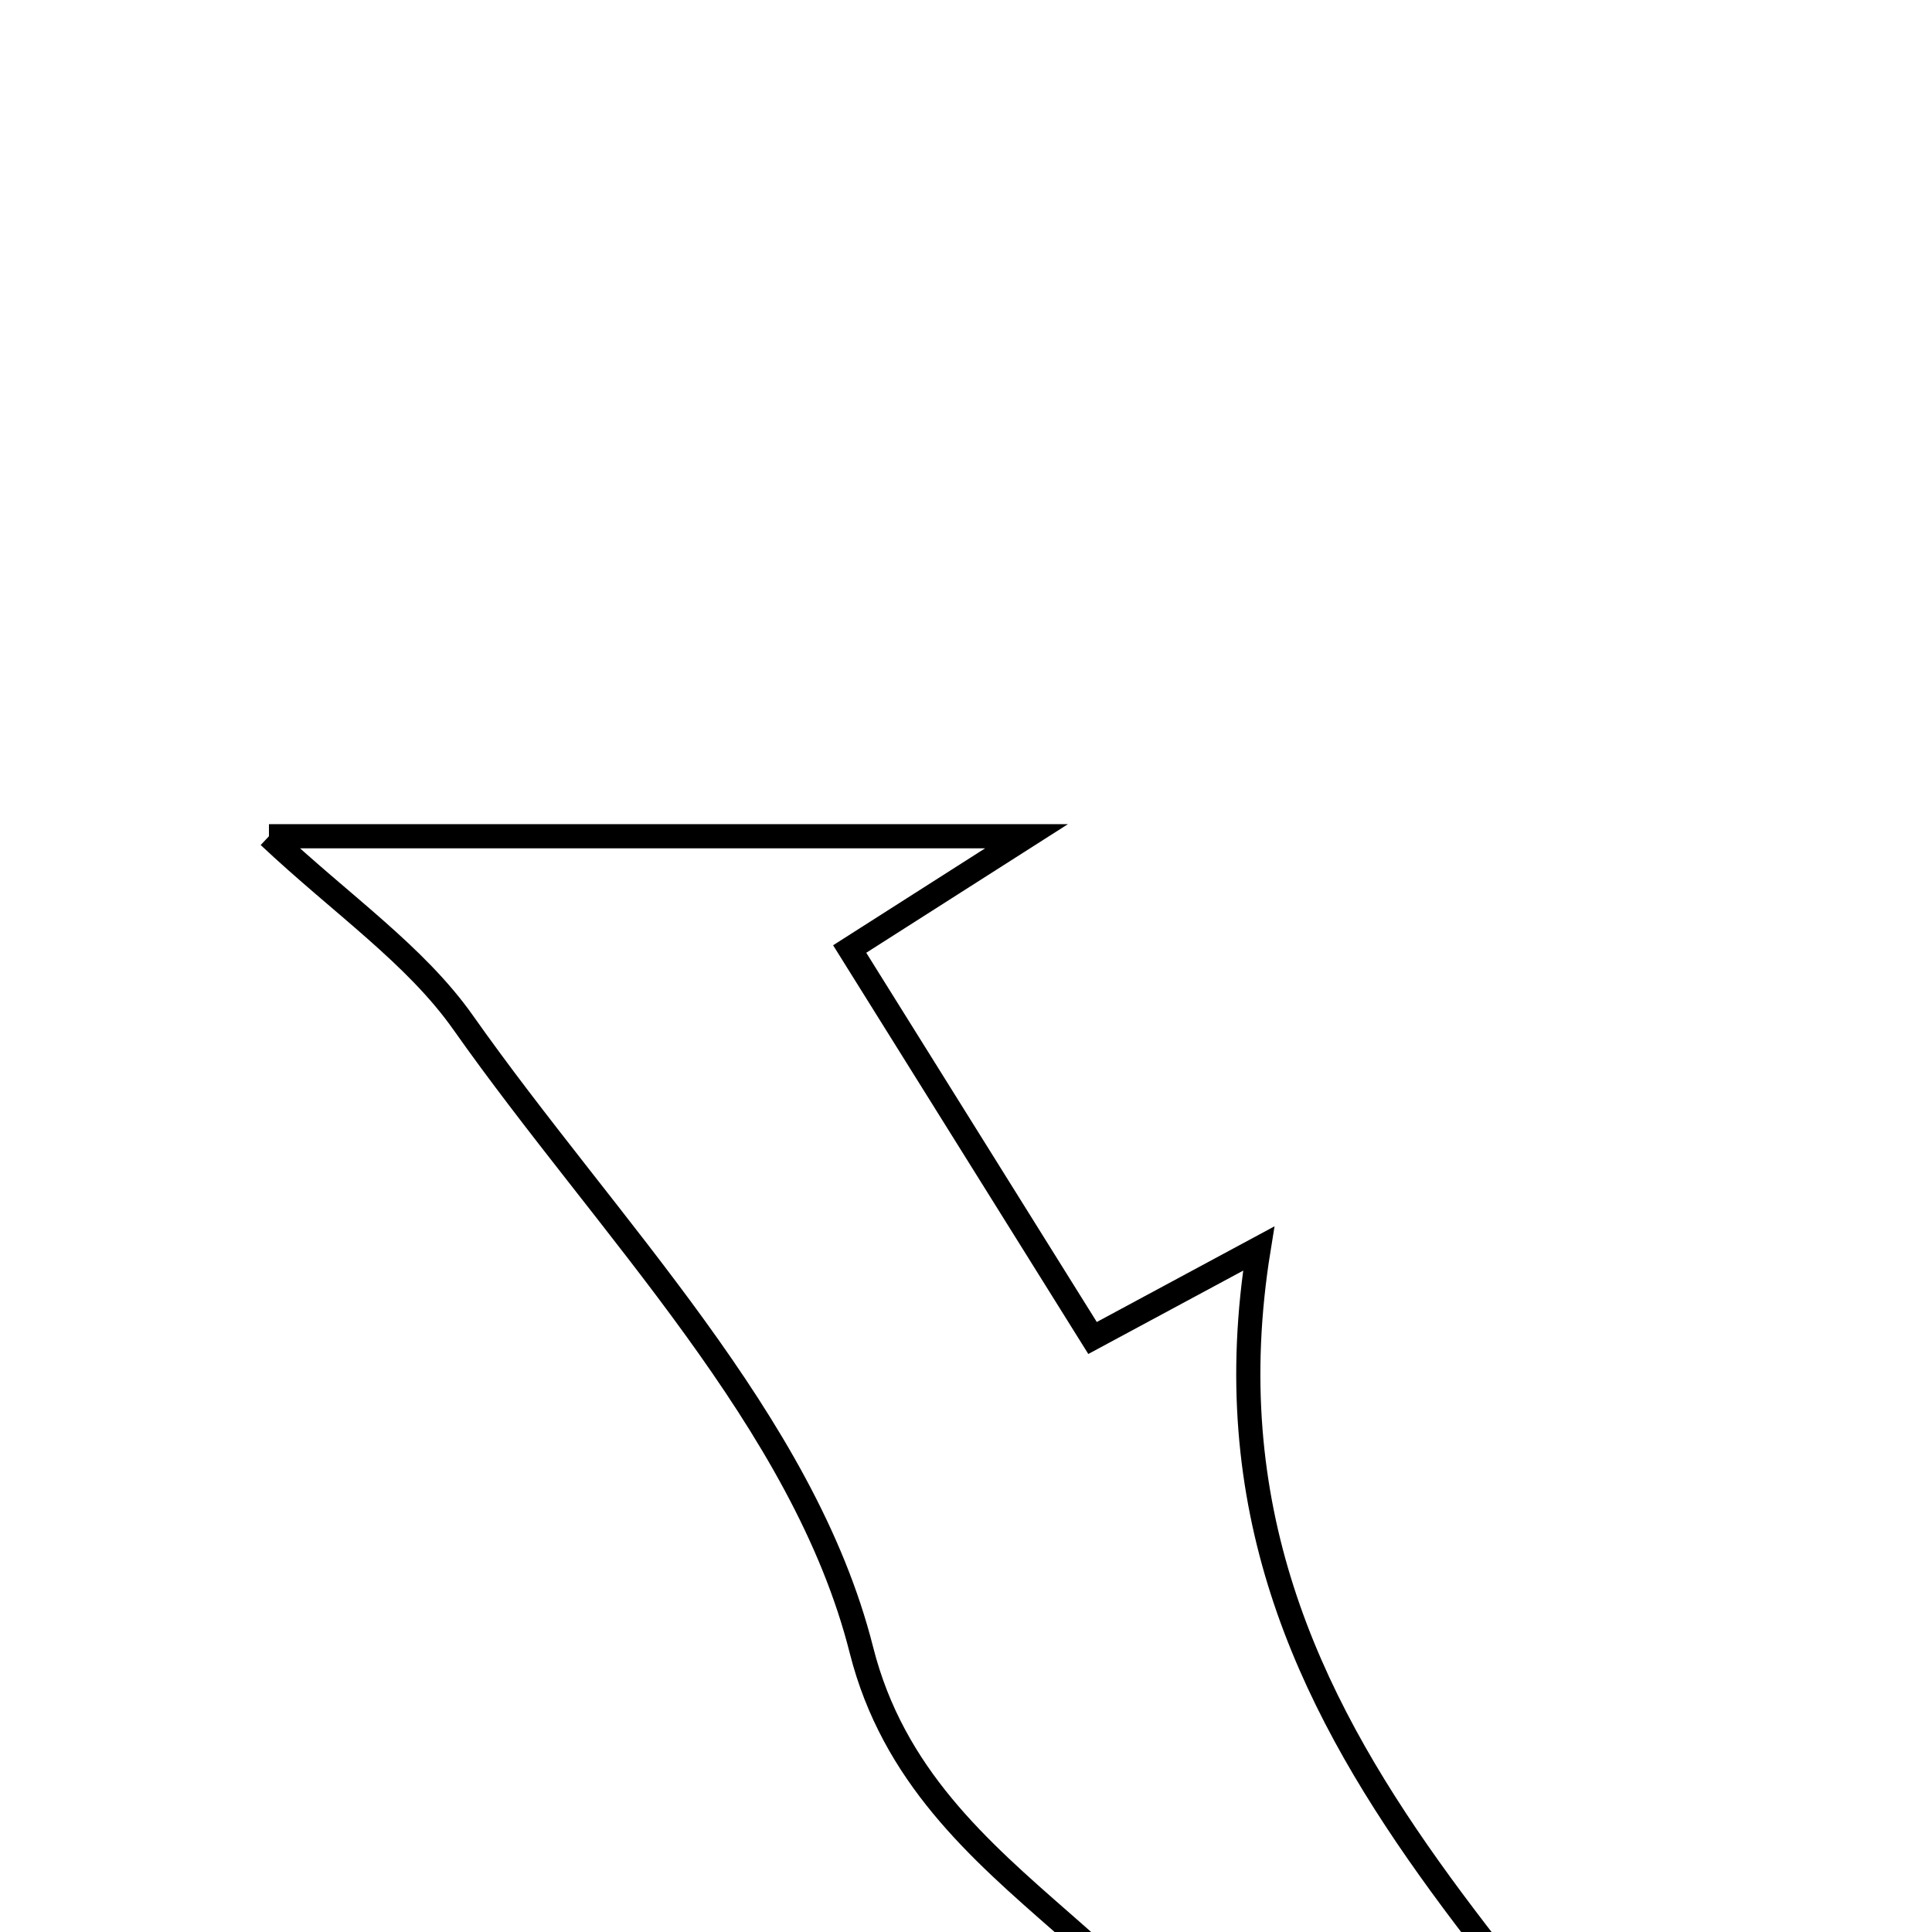 <svg xmlns="http://www.w3.org/2000/svg" viewBox="0.0 0.0 24.0 24.0" height="200px" width="200px"><path fill="none" stroke="black" stroke-width=".3" stroke-opacity="1.0"  filling="0" d="M3.341 10.388 C6.346 10.388 9.206 10.388 12.752 10.388 C11.734 11.037 11.269 11.333 10.555 11.789 C11.552 13.386 12.551 14.985 13.572 16.621 C14.464 16.141 15.148 15.773 15.636 15.51 C14.599 21.912 20.084 24.945 22.337 29.589 C20.64 29.589 18.318 29.589 15.8 29.589 C15.704 28.923 15.588 28.017 15.441 27.115 C14.966 24.191 11.487 23.609 10.701 20.498 C9.986 17.66 7.54 15.238 5.755 12.705 C5.159 11.859 4.244 11.237 3.341 10.388"></path></svg>